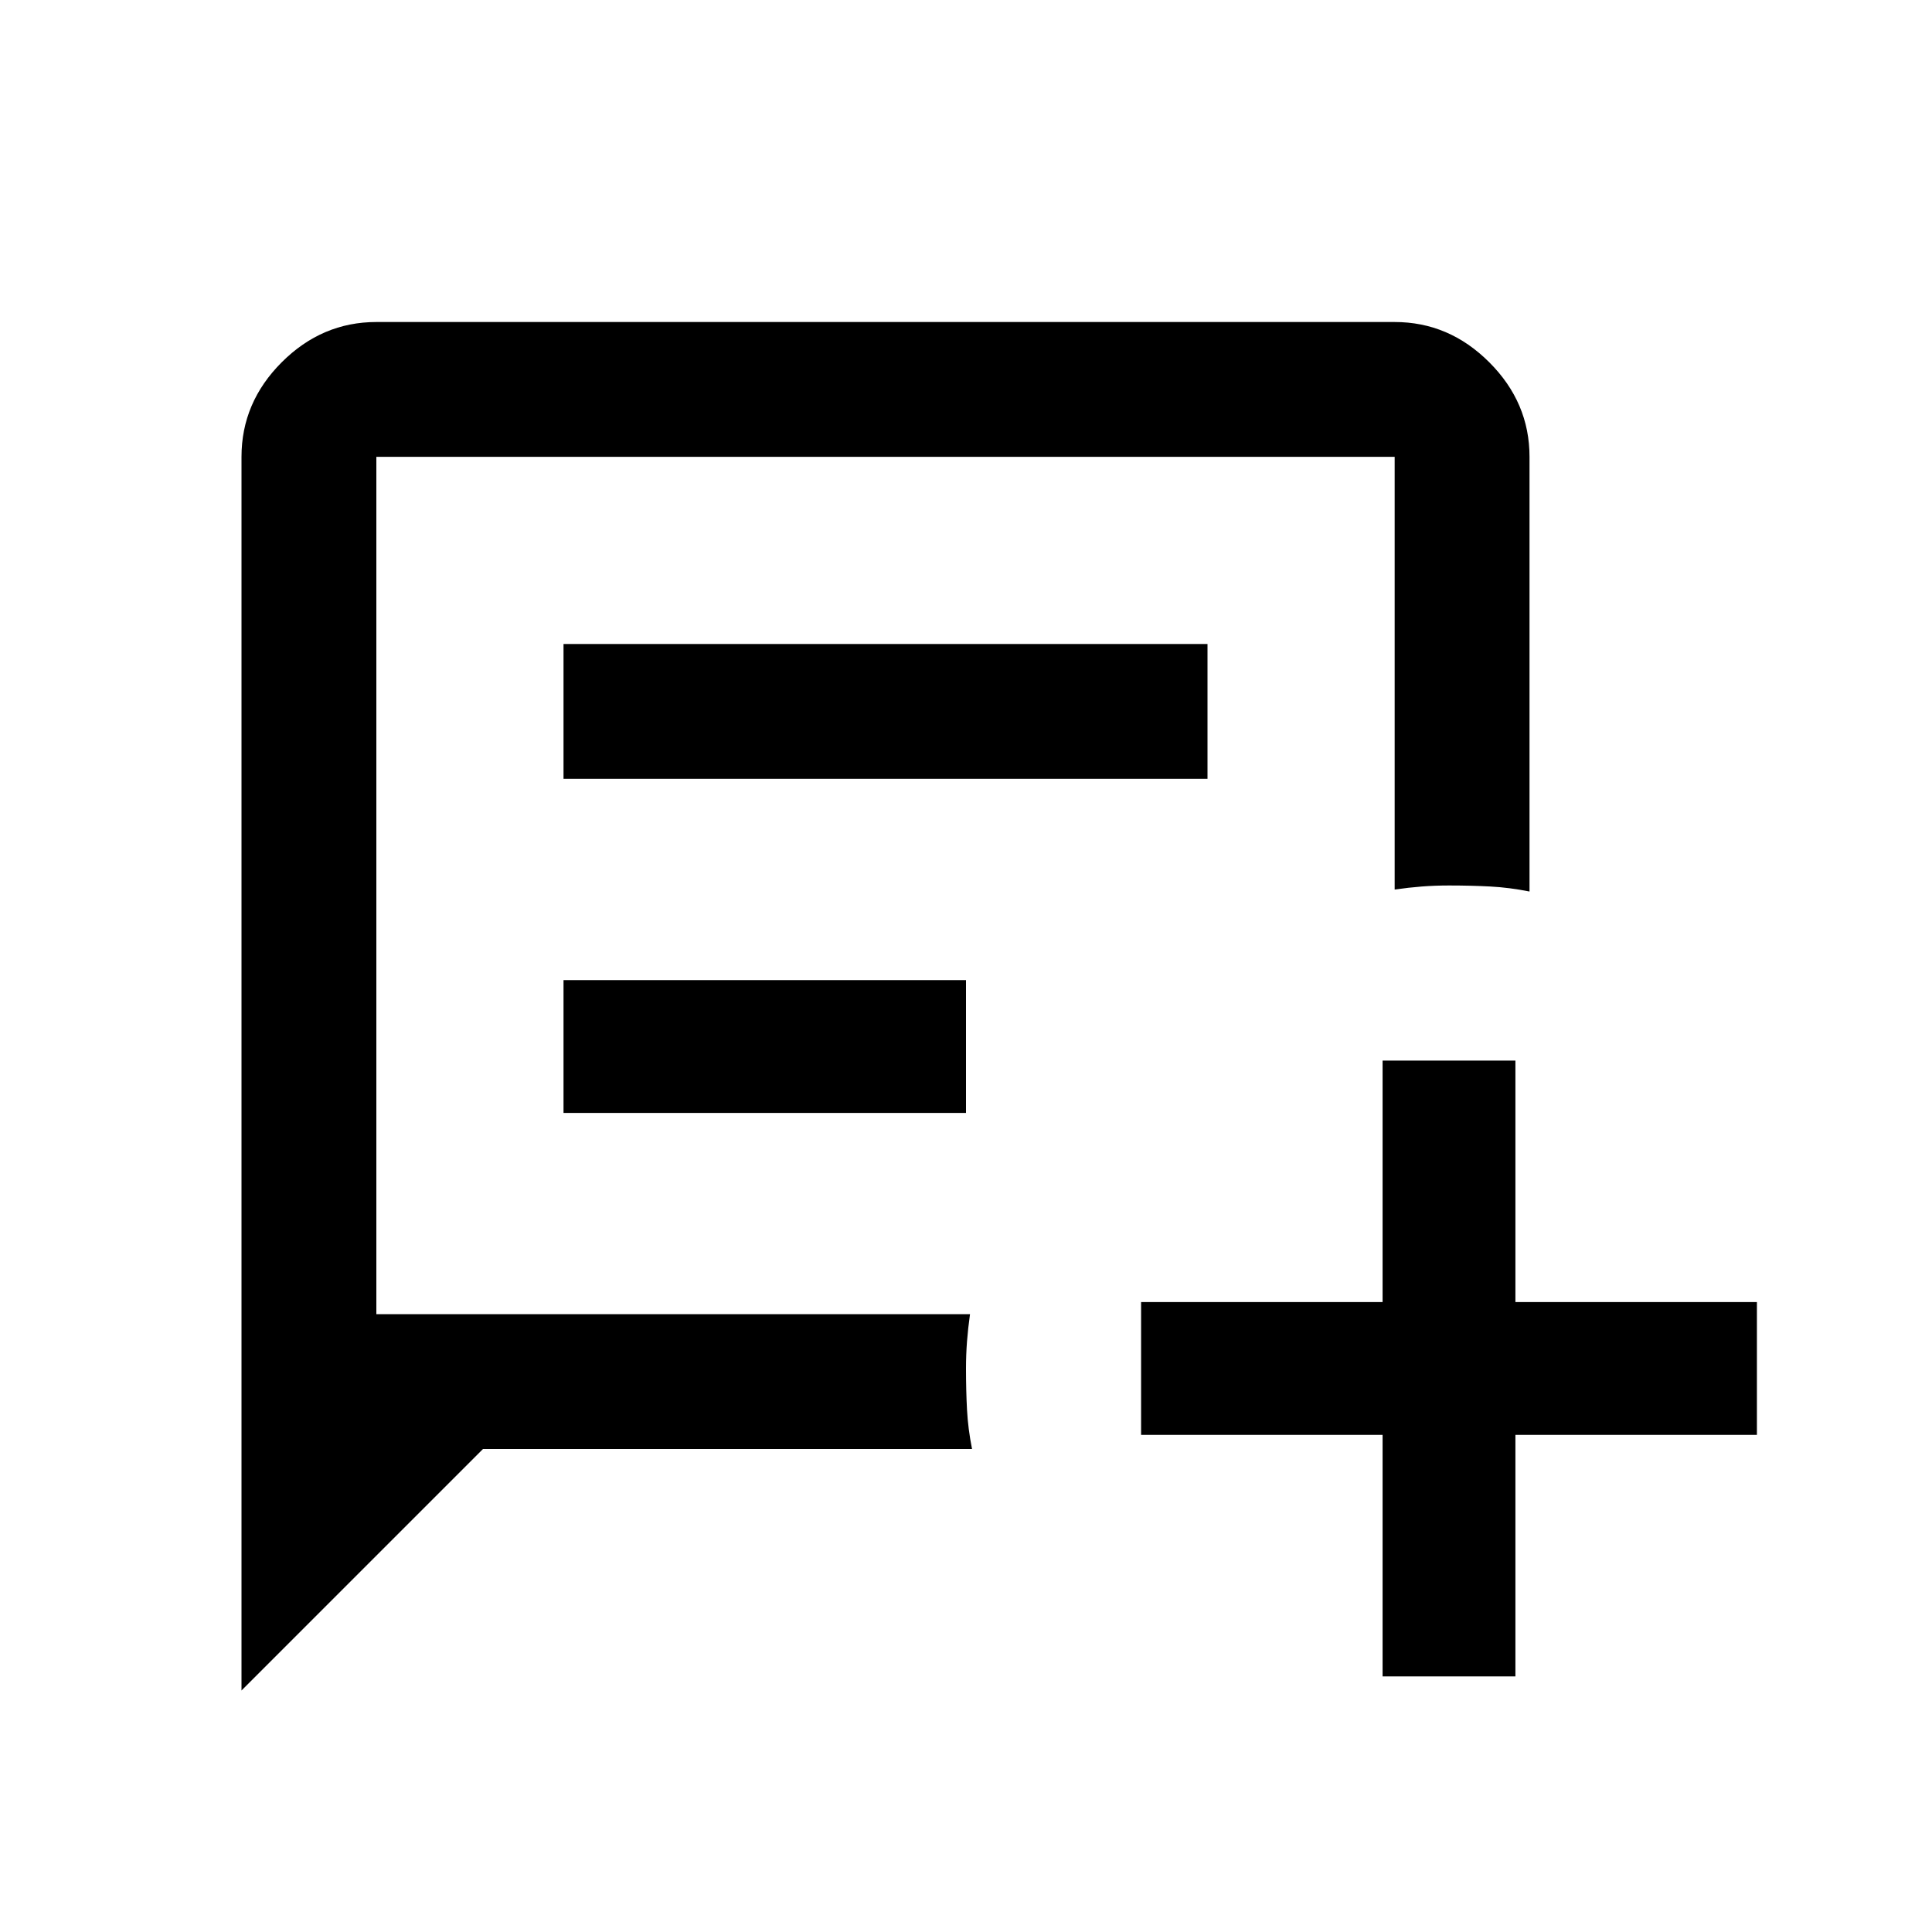 <svg xmlns="http://www.w3.org/2000/svg" height="40" width="40"><path d="M5 35V9.458Q5 8.333 5.833 7.5Q6.667 6.667 7.792 6.667H28.875Q30 6.667 30.833 7.5Q31.667 8.333 31.667 9.458V18.458Q31.25 18.375 30.854 18.354Q30.458 18.333 30 18.333Q29.708 18.333 29.438 18.354Q29.167 18.375 28.875 18.417V9.458Q28.875 9.458 28.875 9.458Q28.875 9.458 28.875 9.458H7.792Q7.792 9.458 7.792 9.458Q7.792 9.458 7.792 9.458V27.208H20.083Q20.042 27.5 20.021 27.771Q20 28.042 20 28.333Q20 28.792 20.021 29.188Q20.042 29.583 20.125 30H10ZM11.667 16.125V13.333H25V16.125ZM11.667 23.042V20.292H20V23.042ZM28.625 34.708V29.708H23.625V26.958H28.625V21.958H31.375V26.958H36.375V29.708H31.375V34.708Z"/></svg>